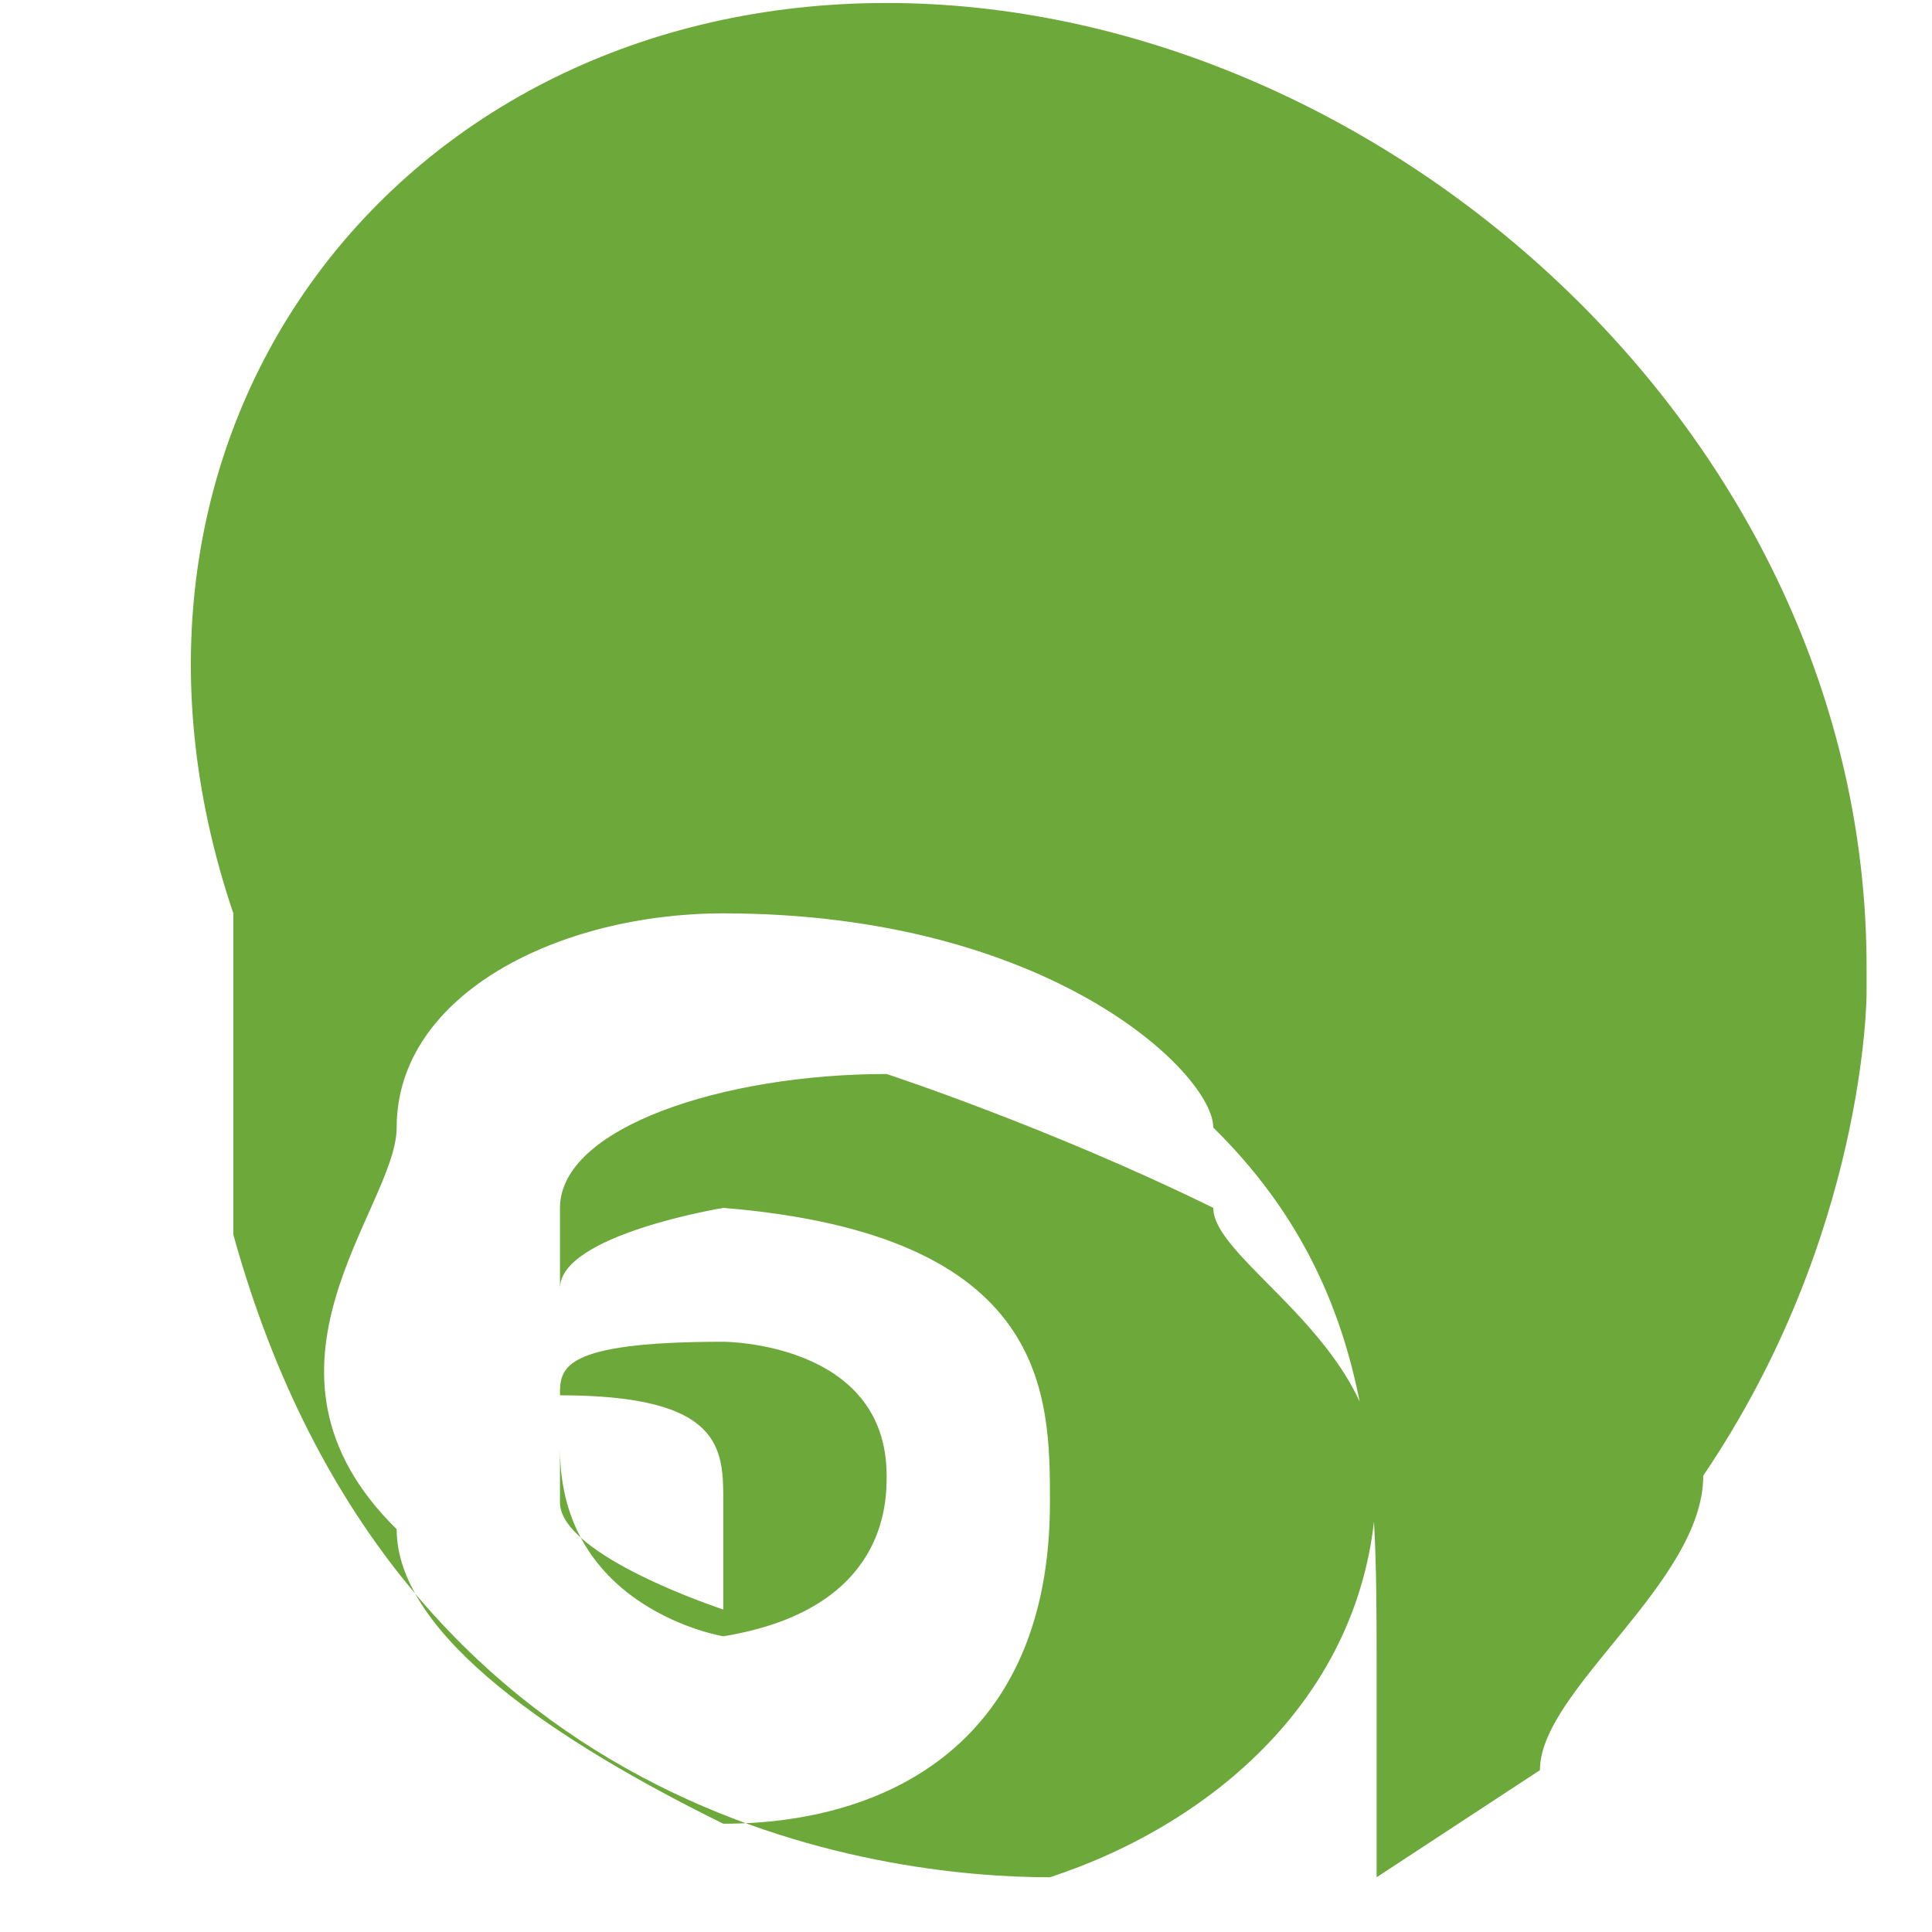 <?xml version="1.0" encoding="utf-8"?>
<!-- Generator: Adobe Illustrator 24.0.0, SVG Export Plug-In . SVG Version: 6.00 Build 0)  -->
<svg version="1.1" id="Capa_1" xmlns="http://www.w3.org/2000/svg" xmlns:xlink="http://www.w3.org/1999/xlink" x="0px" y="0px"
	 viewBox="0 0 100 100" style="enable-background:new 0 0 100 100;" xml:space="preserve">
<style type="text/css">
	.st0{fill:#6CA93A;}
</style>
<g>
	<g transform="matrix(5.05943e-15,-13.859,-84.536,-8.68222e-16,1778.88,2918.86)">
		<path class="st0" d="M210.6,20.5c0-0.3-1.6-0.6-3.6-0.6h-0.1c0,0-0.9,0-1.8,0.1c-0.4,0-0.8,0.1-1.1,0.1c-0.4,0.1-0.4,0.1-0.4,0.1
			c0,0,0.1,0,0.8,0c0.7,0,1.4,0,2,0.1c0.2,0,0.8,0.1,0.8,0.3c0,0.1-0.3,0.2-0.8,0.2c-0.3,0-0.9,0.1-1.5,0c-0.4,0-0.8-0.1-1.1-0.2
			c0,0,0,0,0,0c0-0.1,0.3-0.2,1.2-0.2c0.4,0,1,0,1.1,0.2c0,0-0.1,0.1-0.3,0.1c-0.1,0-0.4,0-0.8,0c-0.2,0-0.4-0.1-0.4-0.1
			c0,0,0,0,0.1,0c0,0,0,0,0,0c0,0,0.1,0,0.1,0c0.1,0,0.1,0,0.2,0c0.2,0,0.4,0,0.4,0.1c0,0,0,0-0.1,0c0,0,0.1,0,0.1,0
			c0.1,0,0.2,0,0.2-0.1c0,0,0-0.1-0.5-0.1c-0.1,0-0.5,0-0.6,0.1c0,0,0,0,0,0c0,0,0.1,0.1,0.7,0.1c0.2,0,0.6,0,0.9,0
			c0.3,0,0.5-0.1,0.5-0.2l0,0c0,0-0.2-0.1-0.5-0.2c-0.2,0-0.5-0.1-1-0.1c-0.8,0-1.3,0.1-1.5,0.2v0c0,0,0,0,0,0
			c0,0.1,0.2,0.4,2.4,0.5c0.4,0,0.8,0,1.2,0C209,21,210.6,20.8,210.6,20.5z"/>
	</g>
</g>
</svg>
